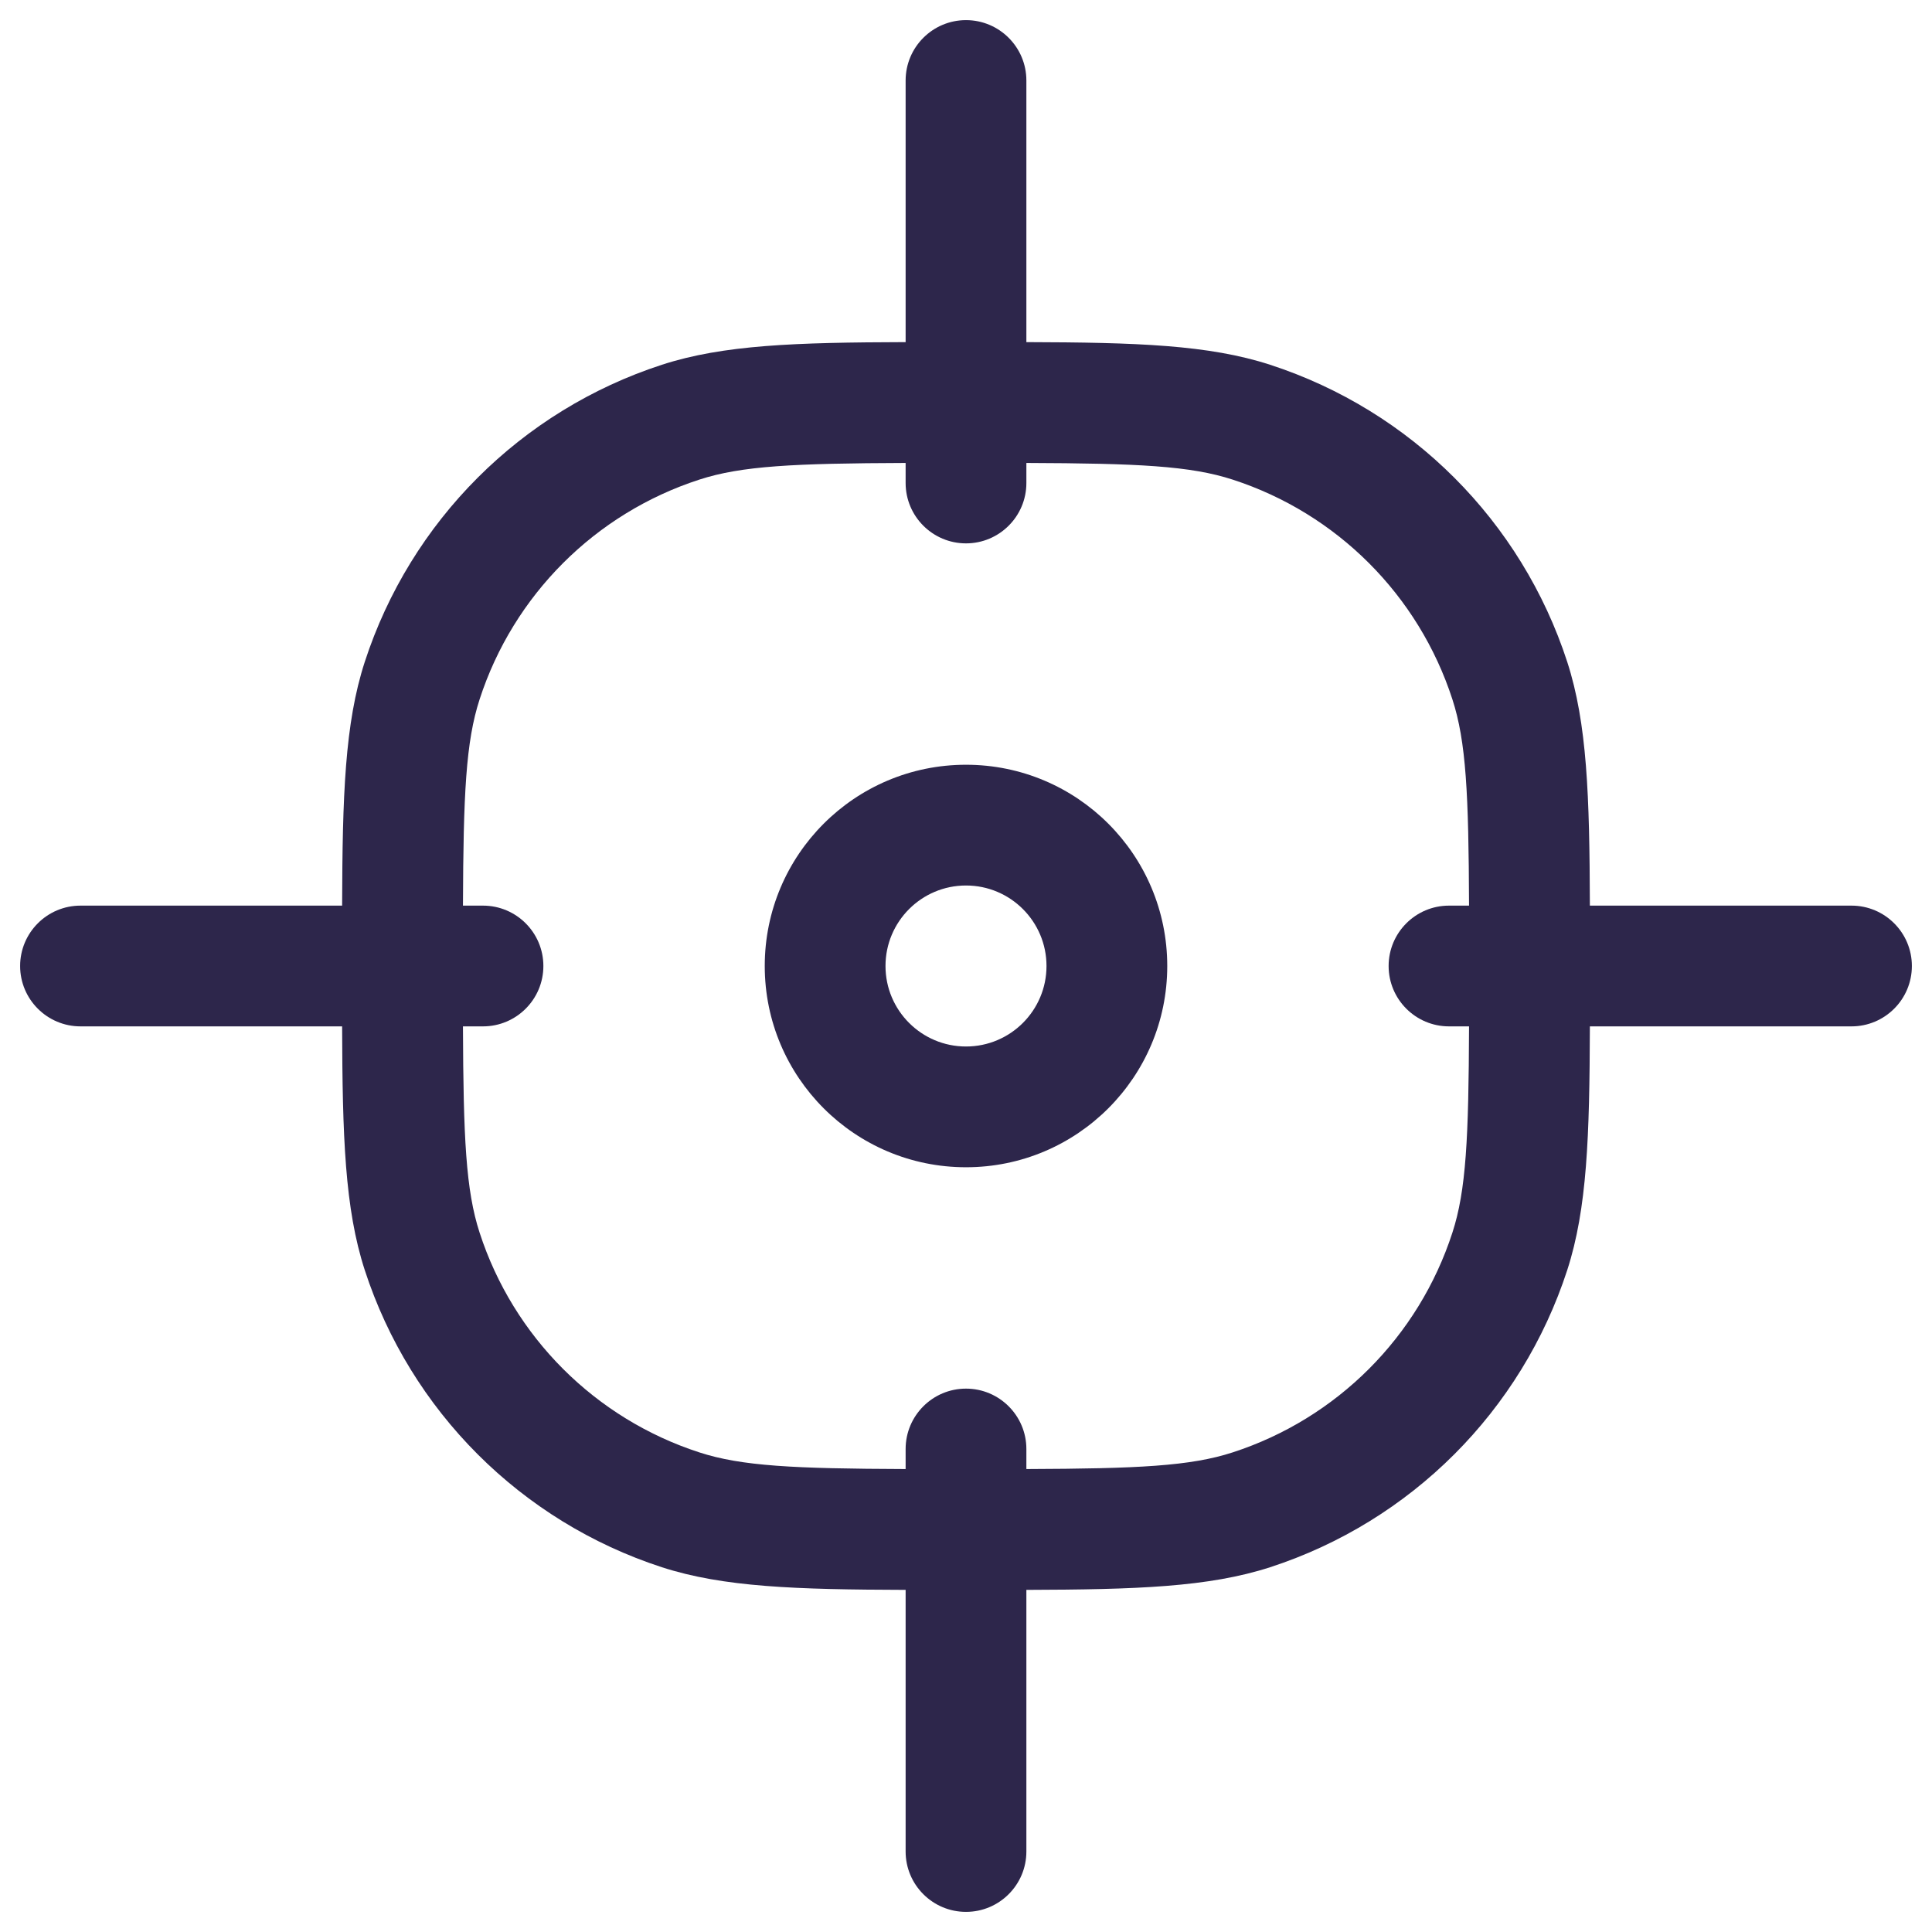 <svg width="24" height="24" viewBox="0 0 24 24" fill="none" xmlns="http://www.w3.org/2000/svg">
<g clip-path="url(#clip0_32_3215)">
<path fill-rule="evenodd" clip-rule="evenodd" d="M12.75 1C12.75 0.586 12.414 0.25 12 0.25C11.586 0.25 11.25 0.586 11.25 1V4.25C9.884 4.254 8.986 4.283 8.223 4.531C6.473 5.1 5.1 6.473 4.531 8.223C4.283 8.986 4.254 9.884 4.25 11.25H1C0.586 11.25 0.25 11.586 0.25 12C0.25 12.414 0.586 12.75 1 12.75H4.25C4.254 14.116 4.283 15.014 4.531 15.777C5.1 17.527 6.473 18.9 8.223 19.469C8.986 19.716 9.884 19.746 11.25 19.75V23C11.25 23.414 11.586 23.75 12 23.75C12.414 23.75 12.75 23.414 12.75 23V19.75C14.116 19.746 15.014 19.716 15.777 19.469C17.527 18.9 18.9 17.527 19.469 15.777C19.716 15.014 19.746 14.116 19.75 12.75H23C23.414 12.75 23.75 12.414 23.75 12C23.75 11.586 23.414 11.25 23 11.25H19.75C19.746 9.884 19.716 8.986 19.469 8.223C18.9 6.473 17.527 5.1 15.777 4.531C15.014 4.283 14.116 4.254 12.75 4.25V1ZM8.687 5.958C9.212 5.787 9.862 5.756 11.25 5.751V6C11.25 6.414 11.586 6.75 12 6.75C12.414 6.75 12.75 6.414 12.75 6V5.751C14.138 5.756 14.788 5.787 15.313 5.958C16.607 6.378 17.622 7.393 18.042 8.687C18.213 9.212 18.244 9.862 18.249 11.25H18C17.586 11.25 17.25 11.586 17.25 12C17.25 12.414 17.586 12.75 18 12.75H18.249C18.244 14.138 18.213 14.788 18.042 15.313C17.622 16.607 16.607 17.622 15.313 18.042C14.788 18.213 14.138 18.244 12.75 18.249V18C12.75 17.586 12.414 17.25 12 17.25C11.586 17.25 11.25 17.586 11.25 18V18.249C9.862 18.244 9.212 18.213 8.687 18.042C7.393 17.622 6.378 16.607 5.958 15.313C5.787 14.788 5.756 14.138 5.751 12.75H6C6.414 12.75 6.75 12.414 6.75 12C6.75 11.586 6.414 11.25 6 11.25H5.751C5.756 9.862 5.787 9.212 5.958 8.687C6.378 7.393 7.393 6.378 8.687 5.958Z" fill="#2D264B"/>
<path fill-rule="evenodd" clip-rule="evenodd" d="M9.5 12C9.5 13.381 10.619 14.5 12 14.5C13.381 14.5 14.5 13.381 14.5 12C14.5 10.619 13.381 9.5 12 9.5C10.619 9.5 9.5 10.619 9.5 12ZM11 12C11 12.552 11.448 13 12 13C12.552 13 13 12.552 13 12C13 11.448 12.552 11 12 11C11.448 11 11 11.448 11 12Z" fill="#2D264B"/>
</g>
<defs>
<clipPath id="clip0_32_3215">
<rect width="24" height="24" fill="white"/>
</clipPath>
</defs>
</svg>
